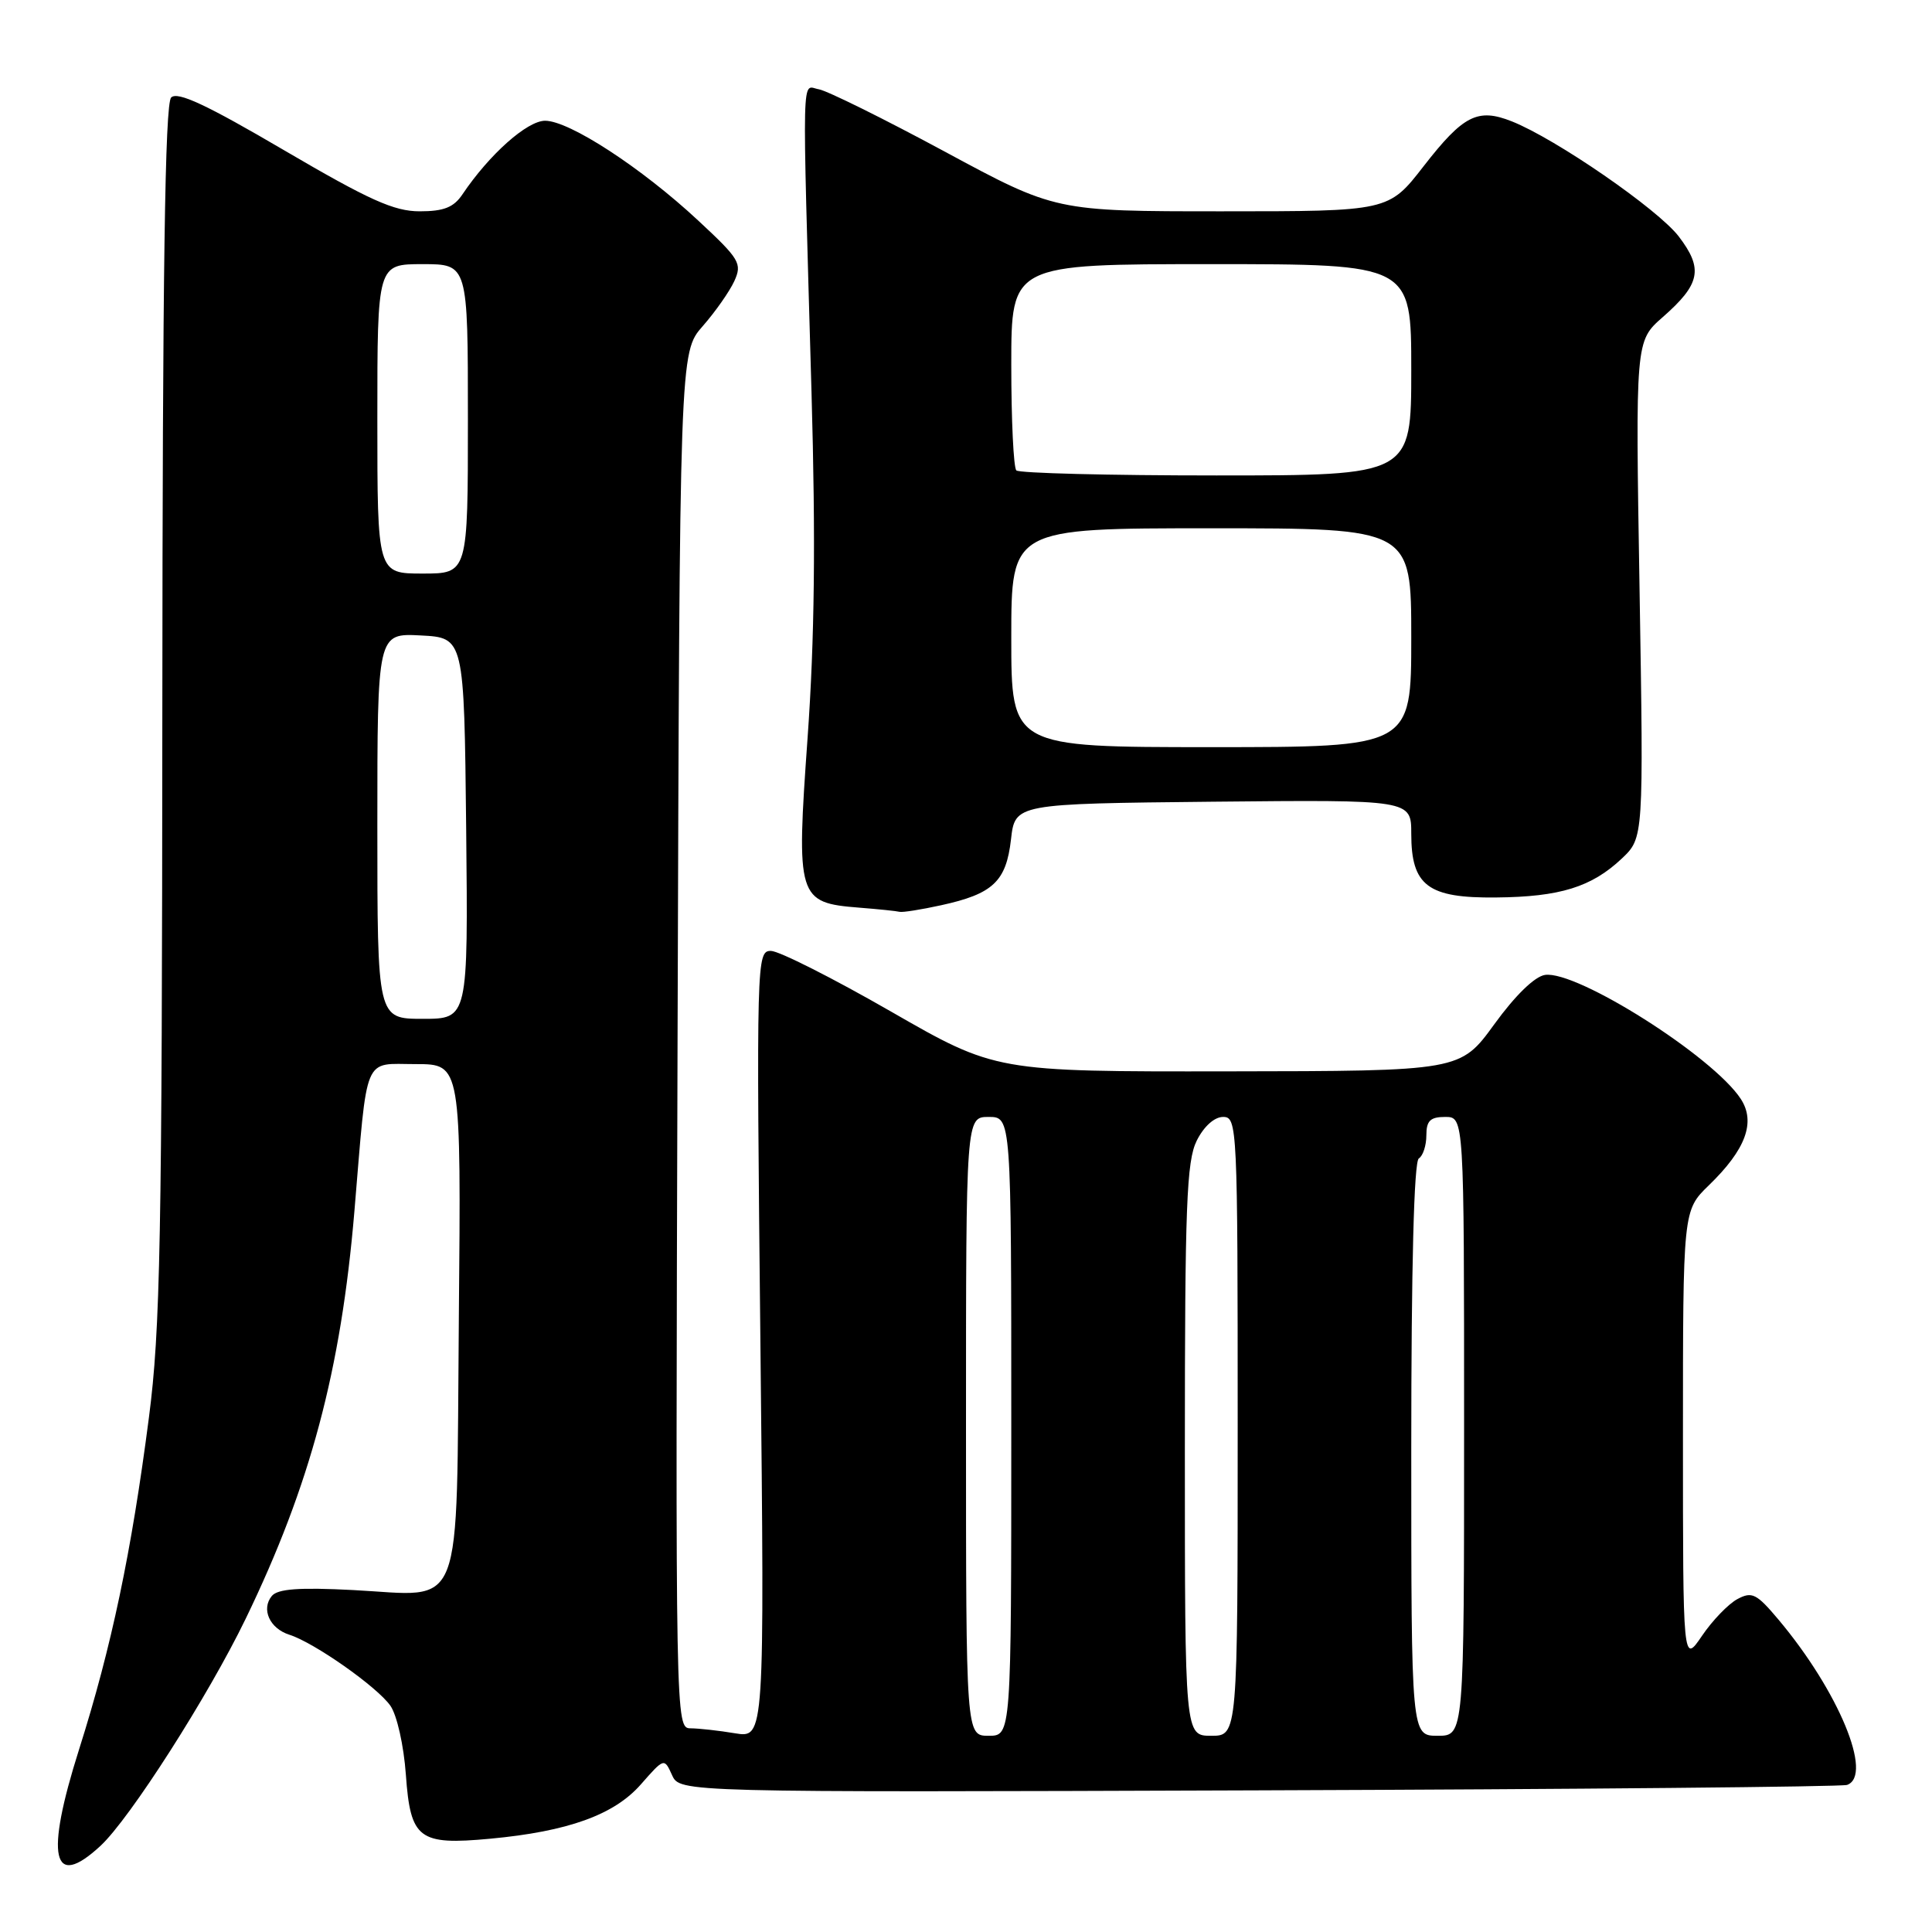 <?xml version="1.0" encoding="UTF-8" standalone="no"?>
<!DOCTYPE svg PUBLIC "-//W3C//DTD SVG 1.1//EN" "http://www.w3.org/Graphics/SVG/1.1/DTD/svg11.dtd" >
<svg xmlns="http://www.w3.org/2000/svg" xmlns:xlink="http://www.w3.org/1999/xlink" version="1.1" viewBox="0 0 256 256">
 <g >
 <path fill="currentColor"
d=" M 13.32 244.58 C 17.21 240.97 27.59 224.74 32.55 214.50 C 41.11 196.83 45.19 181.53 46.96 160.50 C 48.73 139.38 48.05 141.00 55.10 141.00 C 61.10 141.00 61.10 141.00 60.80 174.58 C 60.44 214.65 61.68 211.46 46.79 210.69 C 39.63 210.32 36.81 210.53 36.02 211.47 C 34.58 213.22 35.73 215.78 38.34 216.61 C 41.63 217.65 49.97 223.51 51.73 226.02 C 52.60 227.27 53.50 231.27 53.78 235.16 C 54.39 243.69 55.48 244.52 64.94 243.64 C 75.26 242.68 81.37 240.48 84.91 236.45 C 88.01 232.92 88.01 232.92 89.05 235.21 C 90.09 237.50 90.09 237.50 166.80 237.23 C 208.98 237.09 244.06 236.76 244.75 236.51 C 248.25 235.25 243.61 224.07 235.66 214.61 C 232.75 211.15 232.15 210.85 230.21 211.89 C 229.02 212.53 226.90 214.72 225.52 216.76 C 223.00 220.46 223.00 220.46 223.00 190.43 C 223.00 160.39 223.00 160.39 226.43 157.06 C 231.33 152.32 232.67 148.68 230.66 145.61 C 226.98 139.98 208.97 128.58 204.73 129.18 C 203.36 129.38 200.79 131.88 198.01 135.71 C 193.50 141.92 193.50 141.92 162.71 141.96 C 131.92 142.00 131.92 142.00 118.00 134.00 C 110.34 129.60 103.21 126.00 102.15 126.00 C 100.25 126.00 100.22 127.06 100.76 178.16 C 101.31 230.31 101.31 230.31 97.40 229.67 C 95.26 229.31 92.60 229.02 91.50 229.01 C 89.51 229.00 89.50 228.42 89.78 137.85 C 90.06 46.69 90.06 46.69 93.11 43.22 C 94.78 41.32 96.67 38.62 97.30 37.25 C 98.36 34.91 98.03 34.35 92.49 29.20 C 85.00 22.23 75.44 16.00 72.23 16.00 C 69.85 16.00 64.84 20.46 61.28 25.75 C 60.12 27.48 58.81 28.00 55.61 28.00 C 52.21 28.00 48.93 26.52 37.63 19.90 C 27.35 13.87 23.52 12.08 22.68 12.92 C 21.86 13.74 21.54 36.02 21.51 94.28 C 21.47 164.44 21.25 176.17 19.73 187.85 C 17.41 205.75 14.78 218.23 10.48 231.80 C 5.94 246.12 6.92 250.51 13.32 244.58 Z  M 124.70 119.95 C 131.57 118.45 133.32 116.81 133.96 111.24 C 134.50 106.50 134.50 106.50 160.75 106.23 C 187.00 105.97 187.00 105.97 187.00 110.48 C 187.00 117.37 189.20 119.02 198.25 118.92 C 206.71 118.84 210.89 117.54 214.90 113.76 C 217.79 111.02 217.79 111.02 217.25 78.11 C 216.70 45.20 216.70 45.20 220.30 42.04 C 225.32 37.64 225.72 35.63 222.45 31.34 C 219.69 27.73 206.15 18.39 200.32 16.08 C 195.80 14.29 193.90 15.26 188.64 22.02 C 184.00 28.00 184.00 28.00 161.93 28.00 C 139.85 28.00 139.85 28.00 125.17 20.08 C 117.10 15.73 109.60 12.02 108.50 11.83 C 106.19 11.45 106.28 7.85 107.53 52.00 C 108.09 71.69 107.94 84.67 107.01 97.76 C 105.49 119.03 105.67 119.62 113.86 120.27 C 116.41 120.47 118.82 120.72 119.20 120.82 C 119.59 120.92 122.06 120.53 124.70 119.95 Z  M 128.00 189.00 C 128.00 148.00 128.00 148.00 131.00 148.00 C 134.00 148.00 134.00 148.00 134.00 189.00 C 134.00 230.00 134.00 230.00 131.00 230.00 C 128.00 230.00 128.00 230.00 128.00 189.00 Z  M 157.00 192.15 C 157.00 159.73 157.23 153.86 158.57 151.15 C 159.52 149.25 160.91 148.00 162.07 148.00 C 163.94 148.00 164.00 149.19 164.00 189.00 C 164.00 230.00 164.00 230.00 160.50 230.00 C 157.00 230.00 157.00 230.00 157.00 192.15 Z  M 187.00 192.06 C 187.00 167.84 187.36 153.89 188.00 153.50 C 188.55 153.16 189.00 151.78 189.00 150.44 C 189.00 148.50 189.52 148.00 191.50 148.00 C 194.00 148.00 194.00 148.00 194.00 189.00 C 194.00 230.00 194.00 230.00 190.50 230.00 C 187.00 230.00 187.00 230.00 187.00 192.06 Z  M 50.00 109.45 C 50.00 83.90 50.00 83.90 55.75 84.20 C 61.50 84.50 61.50 84.50 61.77 109.75 C 62.03 135.00 62.03 135.00 56.02 135.00 C 50.00 135.00 50.00 135.00 50.00 109.45 Z  M 50.00 55.50 C 50.00 35.00 50.00 35.00 56.00 35.00 C 62.00 35.00 62.00 35.00 62.00 55.50 C 62.00 76.00 62.00 76.00 56.00 76.00 C 50.00 76.00 50.00 76.00 50.00 55.50 Z  M 134.00 84.50 C 134.00 70.00 134.00 70.00 160.50 70.00 C 187.00 70.00 187.00 70.00 187.00 84.50 C 187.00 99.00 187.00 99.00 160.50 99.00 C 134.00 99.00 134.00 99.00 134.00 84.50 Z  M 134.67 62.33 C 134.30 61.97 134.00 55.67 134.00 48.33 C 134.00 35.00 134.00 35.00 160.50 35.00 C 187.00 35.00 187.00 35.00 187.00 49.00 C 187.00 63.00 187.00 63.00 161.17 63.00 C 146.96 63.00 135.03 62.70 134.67 62.33 Z "/>
</g>
</svg>